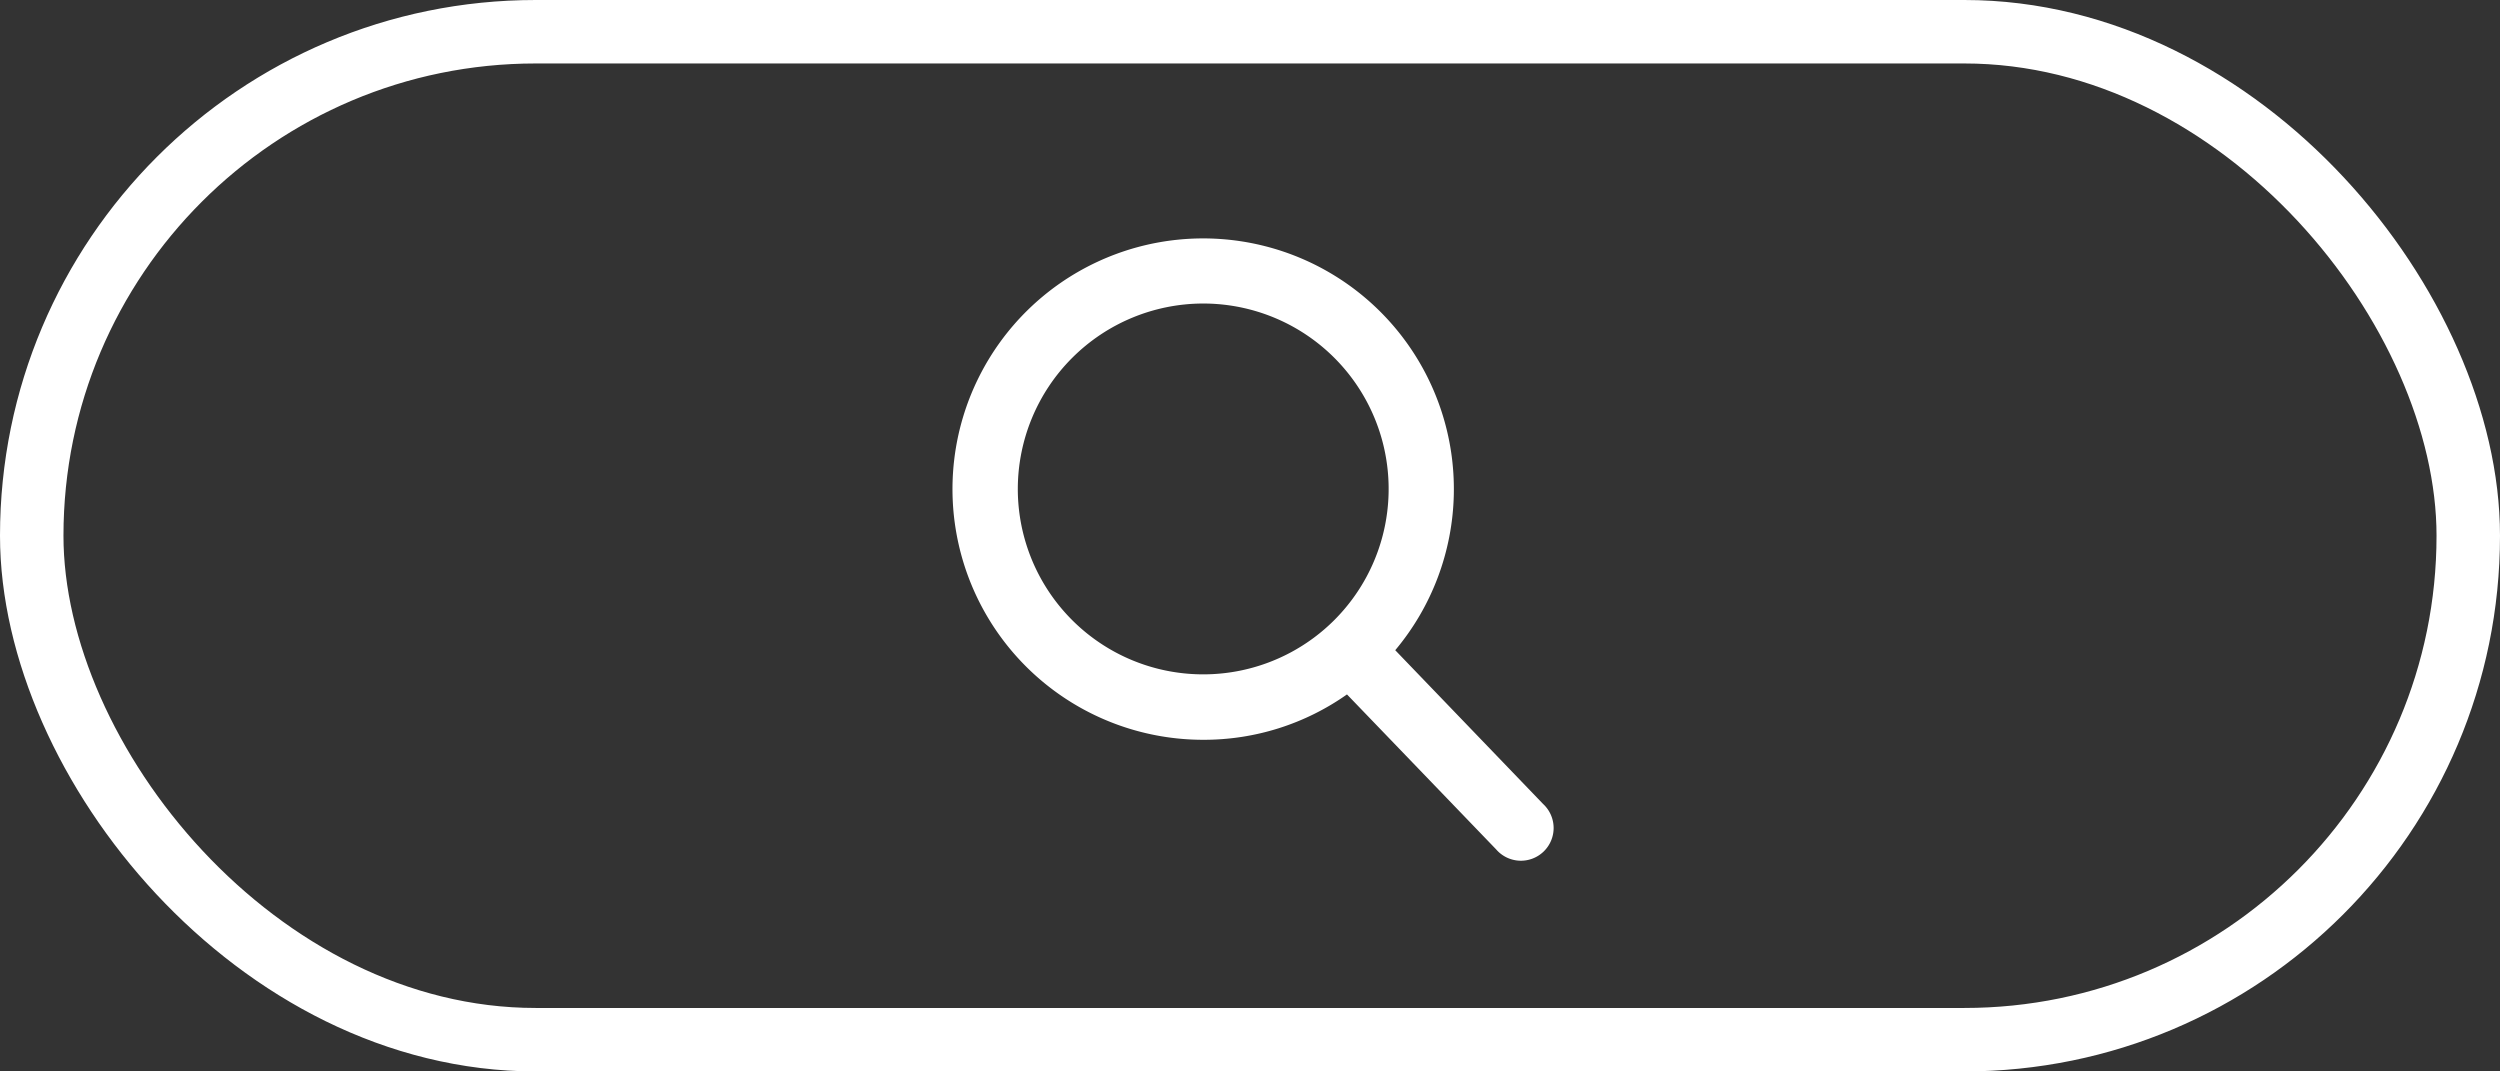 <svg xmlns="http://www.w3.org/2000/svg" width="78.782" height="33.764" viewBox="0 0 78.782 33.764">
  <rect x="0" y="0" width="78.782" height="33.764" fill="#333333" stroke="none"/>
  <g id="icon-search" transform="translate(0)">
    <path id="search" d="M19.6,17.833l-4.66-4.846a7.9,7.9,0,1,0-6.05,2.823,7.82,7.82,0,0,0,4.529-1.43l4.7,4.883A1.031,1.031,0,1,0,19.6,17.833ZM8.889,2.062A5.843,5.843,0,1,1,3.046,7.9,5.849,5.849,0,0,1,8.889,2.062Z" transform="translate(29.028 7.503)" fill="#fff"/>
    <g id="Rectangle_49" data-name="Rectangle 49" transform="translate(0)" fill="none" stroke="#fff" stroke-width="2">
      <rect width="78.782" height="33.764" rx="16.882" stroke="none"/>
      <rect x="1" y="1" width="76.782" height="31.764" rx="15.882" fill="none"/>
    </g>
  </g>
</svg>
